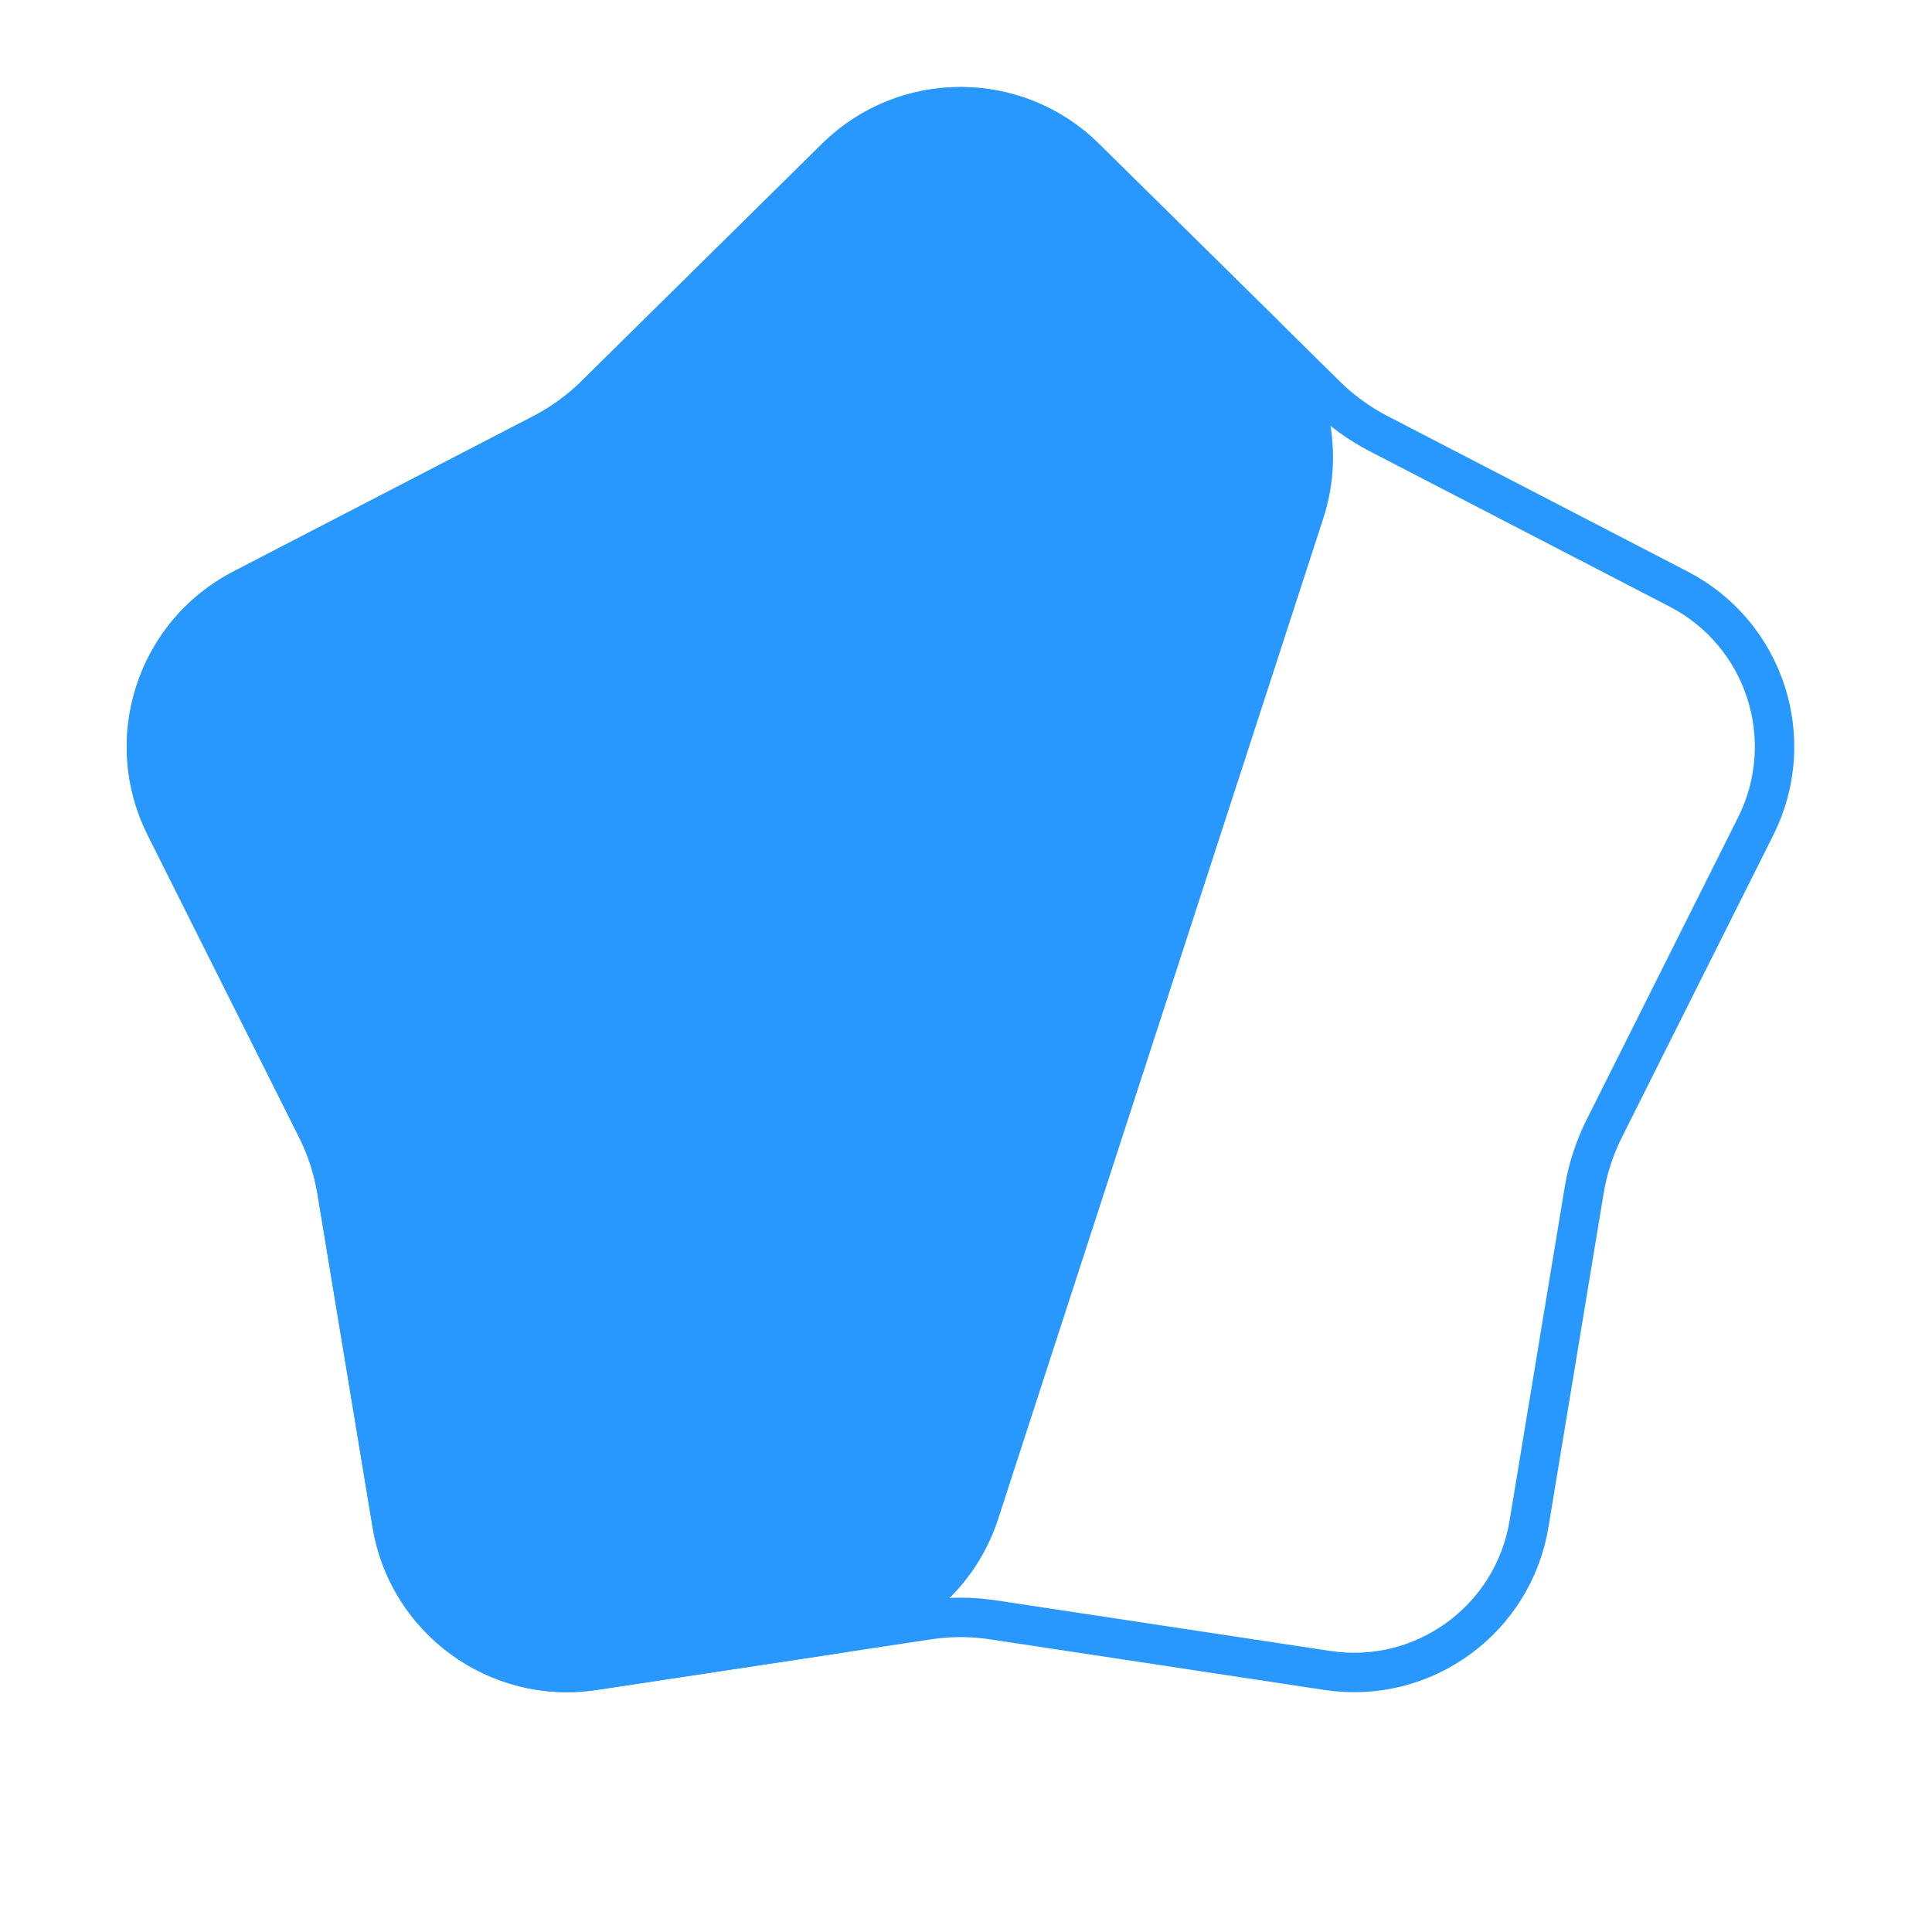<svg width="49" height="49" viewBox="0 0 49 49" fill="none" xmlns="http://www.w3.org/2000/svg">
<path d="M27.521 4.004L33.628 10.028C34.021 10.416 34.47 10.742 34.96 10.996L42.577 14.942C44.762 16.074 45.632 18.753 44.53 20.953L40.687 28.622C40.44 29.116 40.268 29.644 40.178 30.189L38.779 38.652C38.378 41.08 36.099 42.736 33.666 42.367L25.184 41.083C24.639 41 24.083 41 23.537 41.083L15.056 42.367C12.623 42.736 10.344 41.08 9.943 38.652L8.543 30.189C8.453 29.644 8.282 29.116 8.034 28.622L4.192 20.953C3.09 18.753 3.96 16.074 6.145 14.942L13.762 10.996C14.252 10.742 14.701 10.416 15.094 10.028L21.201 4.004C22.953 2.275 25.769 2.275 27.521 4.004Z" stroke="#2898FF"/>
<path d="M20.849 3.648C22.796 1.727 25.925 1.727 27.872 3.648L32.32 8.036C33.667 9.365 34.148 11.34 33.564 13.14L25.315 38.527C24.73 40.327 23.179 41.642 21.308 41.926L15.131 42.861C12.427 43.271 9.896 41.432 9.449 38.733L8.05 30.27C7.968 29.775 7.812 29.295 7.587 28.846L3.745 21.177C2.52 18.732 3.487 15.756 5.915 14.498L13.532 10.552C13.977 10.321 14.386 10.024 14.743 9.672L20.849 3.648Z" fill="#2898FF"/>
</svg>
